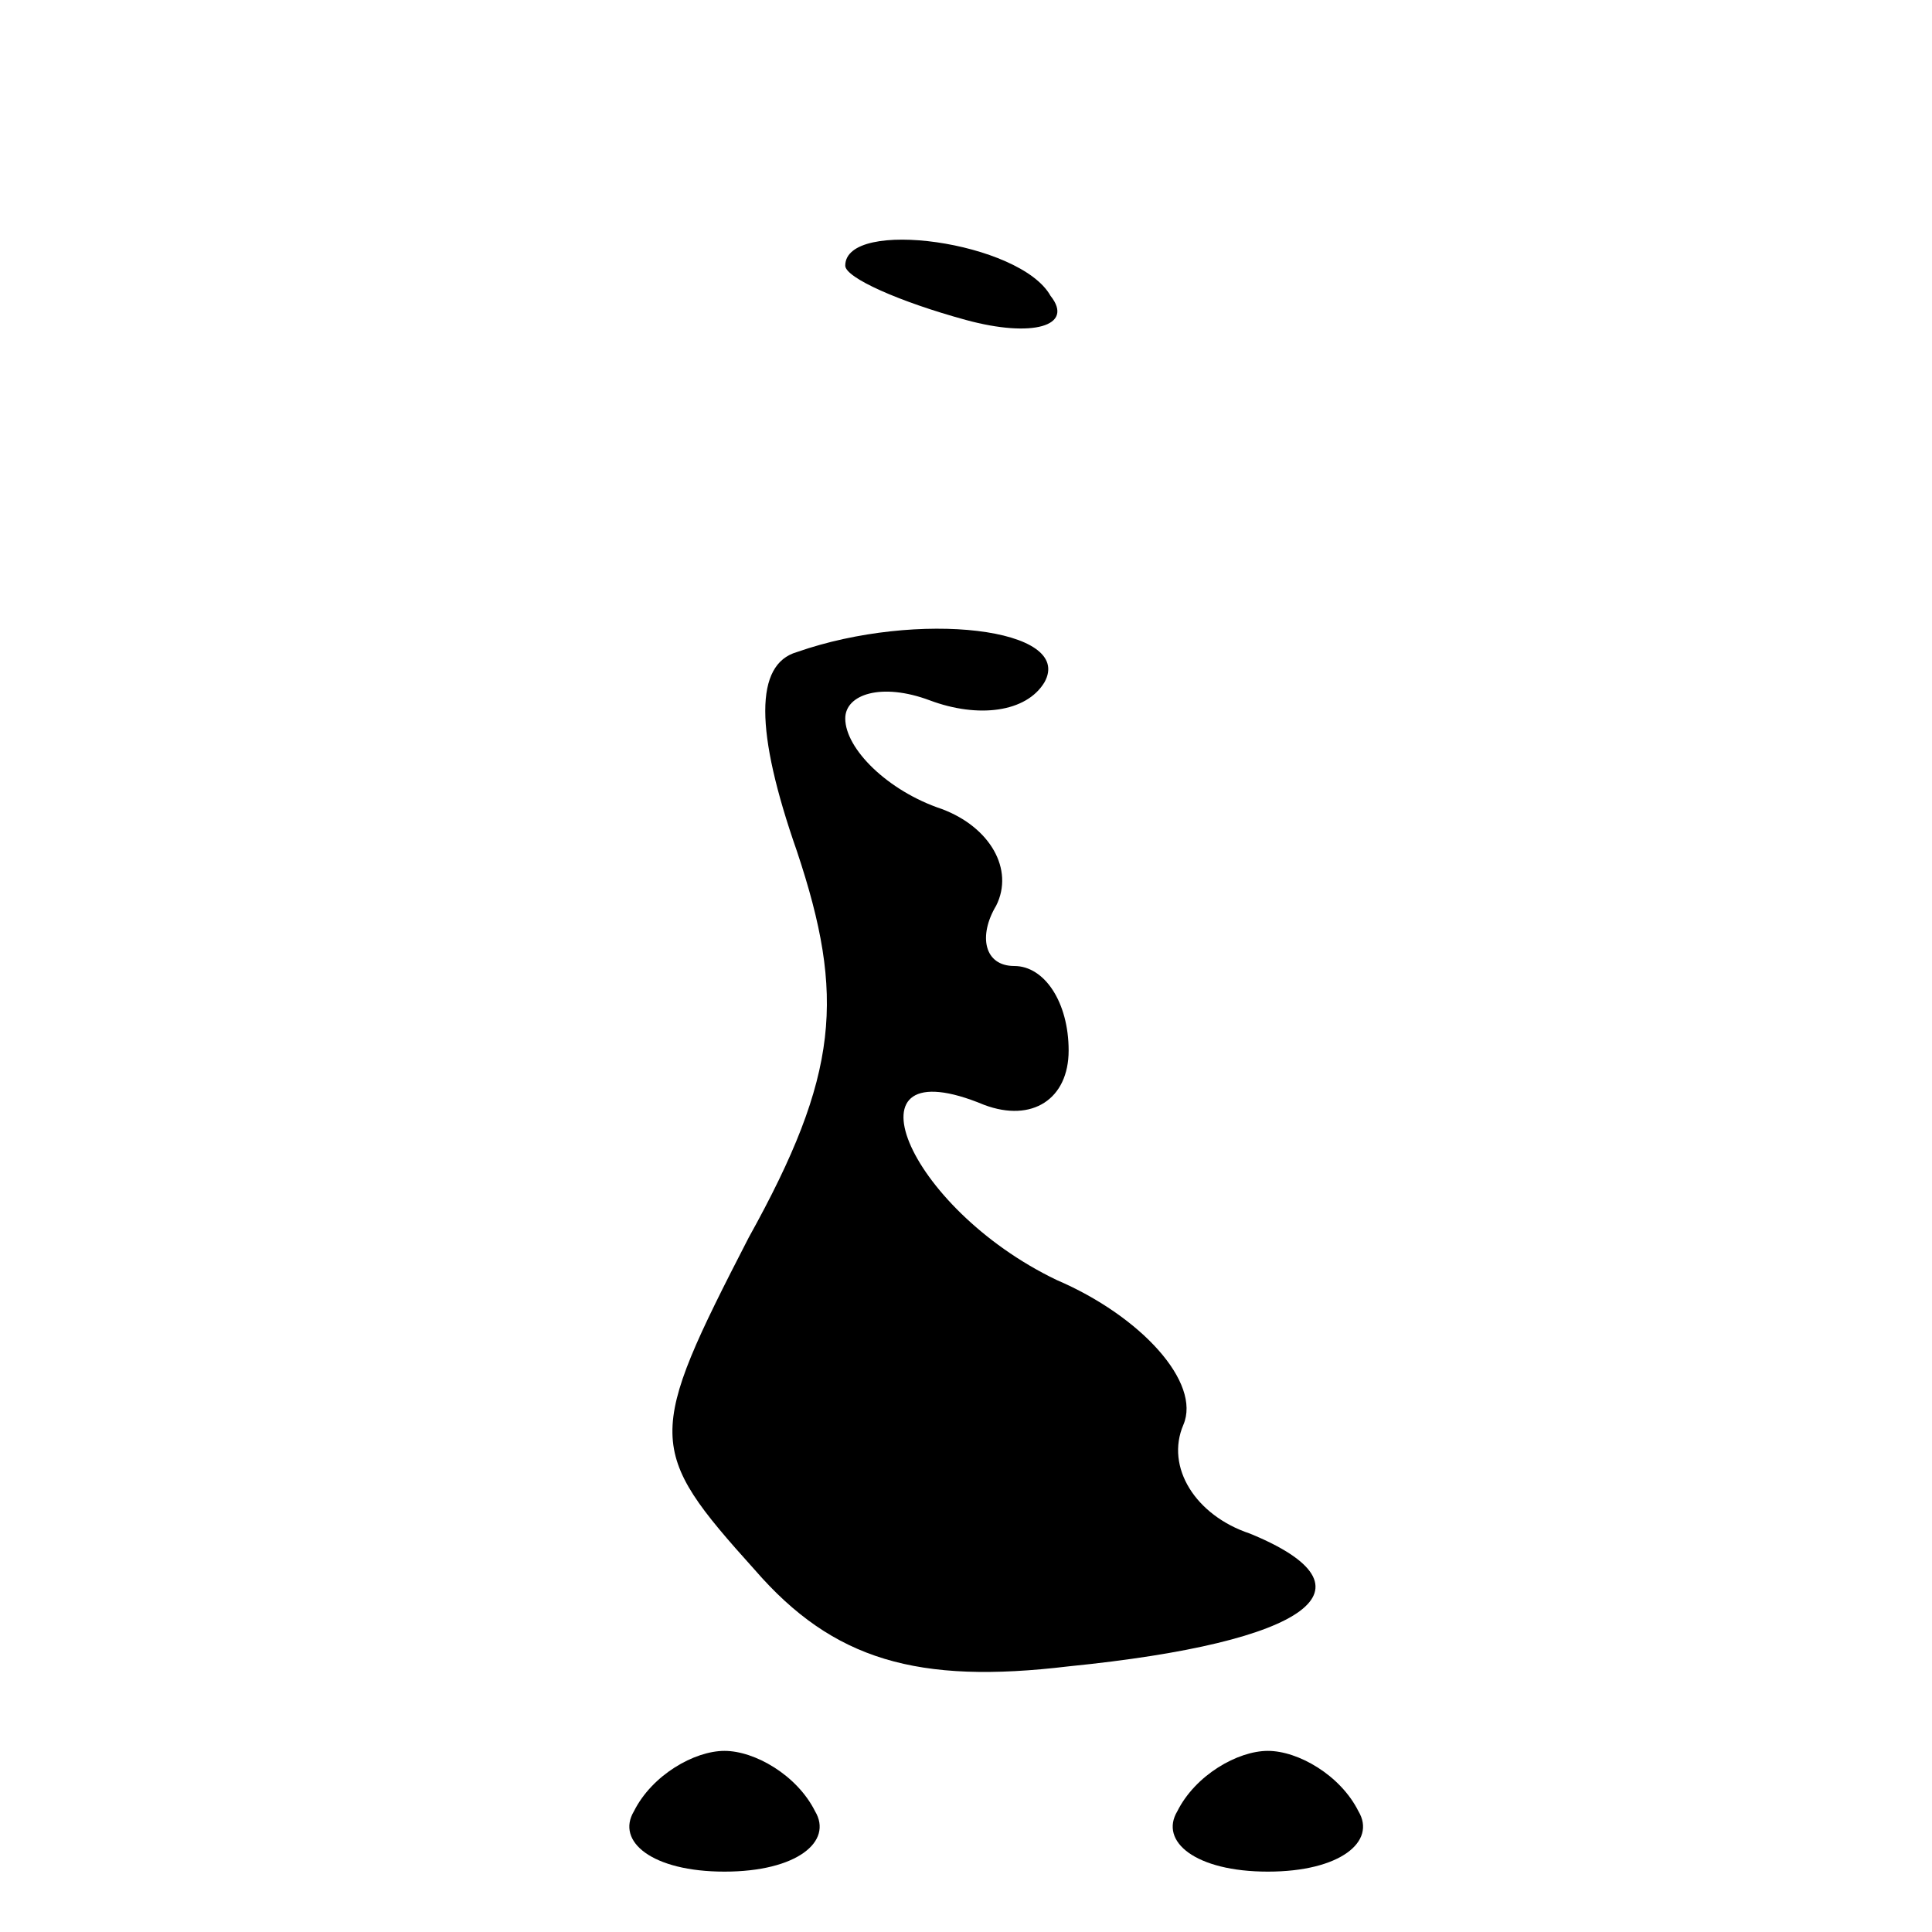 <?xml version="1.0" standalone="no"?>
<!DOCTYPE svg PUBLIC "-//W3C//DTD SVG 20010904//EN"
 "http://www.w3.org/TR/2001/REC-SVG-20010904/DTD/svg10.dtd">
<svg version="1.0" xmlns="http://www.w3.org/2000/svg"
 width="32pt" height="32pt" viewBox="0 0 32 32"
 preserveAspectRatio="xMidYMid meet">
<g transform="translate(0,32) scale(0.1,-0.1)"
fill="#000000" stroke="none">
<path fill="#000000" stroke="none" d="M140 276 c0 -2 9 -6 20 -9 11 -3 18 -1
14 4 -5 9 -34 13 -34 5z"/>
<path fill="#000000" stroke="none" d="M132 212 c-7 -2 -7 -13 0 -33 8 -24 7
-37 -8 -64 -17 -33 -17 -35 1 -55 13 -15 27 -19 52 -16 40 4 52 13 30 22 -9 3
-14 11 -11 18 3 7 -7 18 -21 24 -25 12 -36 39 -12 29 8 -3 14 1 14 9 0 8 -4
14 -9 14 -5 0 -6 5 -3 10 3 6 -1 13 -9 16 -9 3 -16 10 -16 15 0 4 6 6 14 3 8
-3 16 -2 19 3 5 9 -21 12 -41 5z"/>
<path fill="#000000" stroke="none" d="M105 20 c-3 -5 3 -10 15 -10 12 0 18 5
15 10 -3 6 -10 10 -15 10 -5 0 -12 -4 -15 -10z"/>
<path fill="#000000" stroke="none" d="M195 20 c-3 -5 3 -10 15 -10 12 0 18 5
15 10 -3 6 -10 10 -15 10 -5 0 -12 -4 -15 -10z"/>
</g>
</svg>
